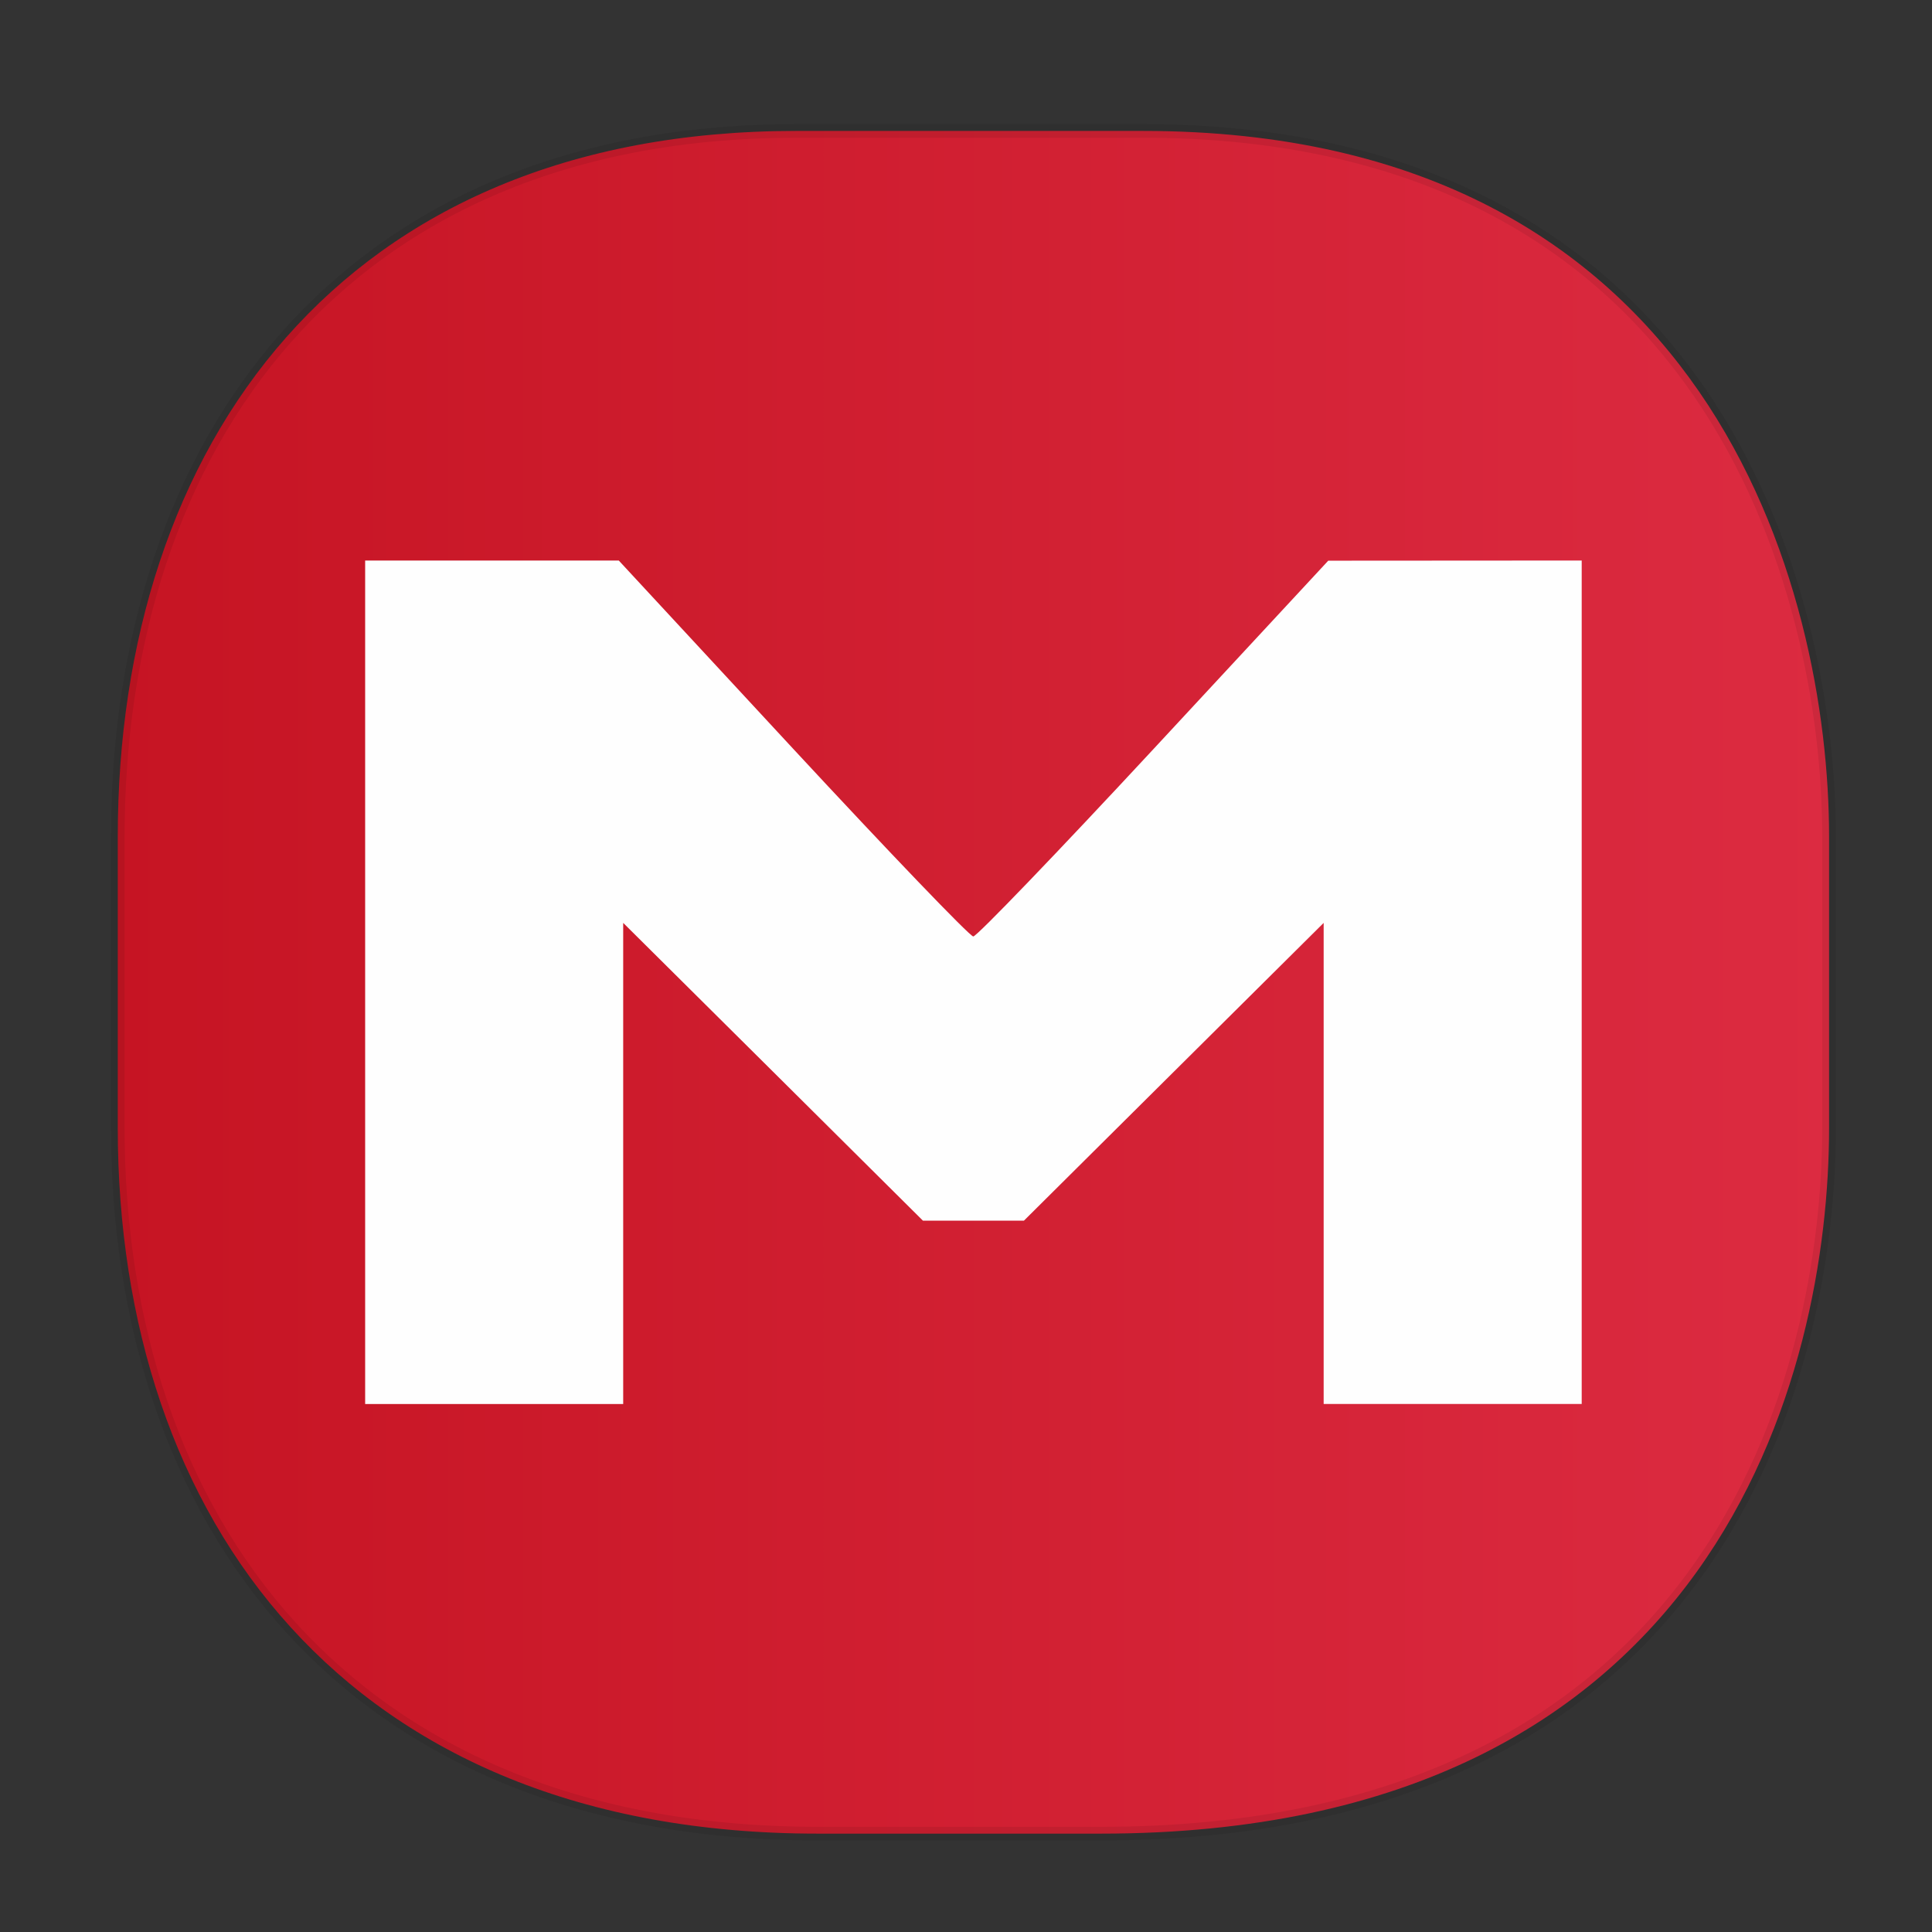 <svg xmlns="http://www.w3.org/2000/svg" xmlns:xlink="http://www.w3.org/1999/xlink" width="48" height="48" version="1.1" id="svg38"><rect width="100%" height="100%" fill="#333333" stroke="none"/><defs id="defs22"><style id="style4511"/><style id="style4511-26"/><style id="style4511-9"/><linearGradient id="b-7" y1="44" x1="44" y2="4" x2="24" gradientUnits="userSpaceOnUse"><stop stop-color="#c61423" id="stop7-3"/><stop offset="1" stop-color="#dc2b41" id="stop9-56"/></linearGradient><style id="style4552"/><style id="style4511-2"/><linearGradient xlink:href="#b-7" id="linearGradient1294" x1="2.654" y1="24.405" x2="45.511" y2="24.405" gradientUnits="userSpaceOnUse" gradientTransform="translate(.102)"/></defs><style id="style4485" type="text/css"/><path d="M19.779 3.253h8.617c14.109 0 17.047 11.413 17.047 17.537v7.229c0 6.047-2.743 17.537-18.094 17.537h-7.03c-11.73 0-17.393-7.822-17.393-17.537V20.79c0-9.715 5.549-17.537 16.853-17.537z" id="rect4144" opacity="1" fill="url(#linearGradient1294)" fill-opacity="1" stroke="#000" stroke-width=".339" stroke-linecap="square" stroke-linejoin="bevel" stroke-miterlimit="4" stroke-dasharray="none" stroke-dashoffset="0" stroke-opacity=".078"/><path id="path4537" d="M9.072 24.405V13.927h6.302l4.326 4.67c2.38 2.567 4.396 4.669 4.481 4.669.086 0 2.105-2.1 4.487-4.667L33 13.93l3.149-.002 3.148-.002v20.955h-6.411V22.929l-3.724 3.699-3.723 3.699H22.93l-3.723-3.7-3.724-3.698v11.953H9.072z" fill="#fefefe" fill-opacity="1" stroke-width=".228"/></svg>